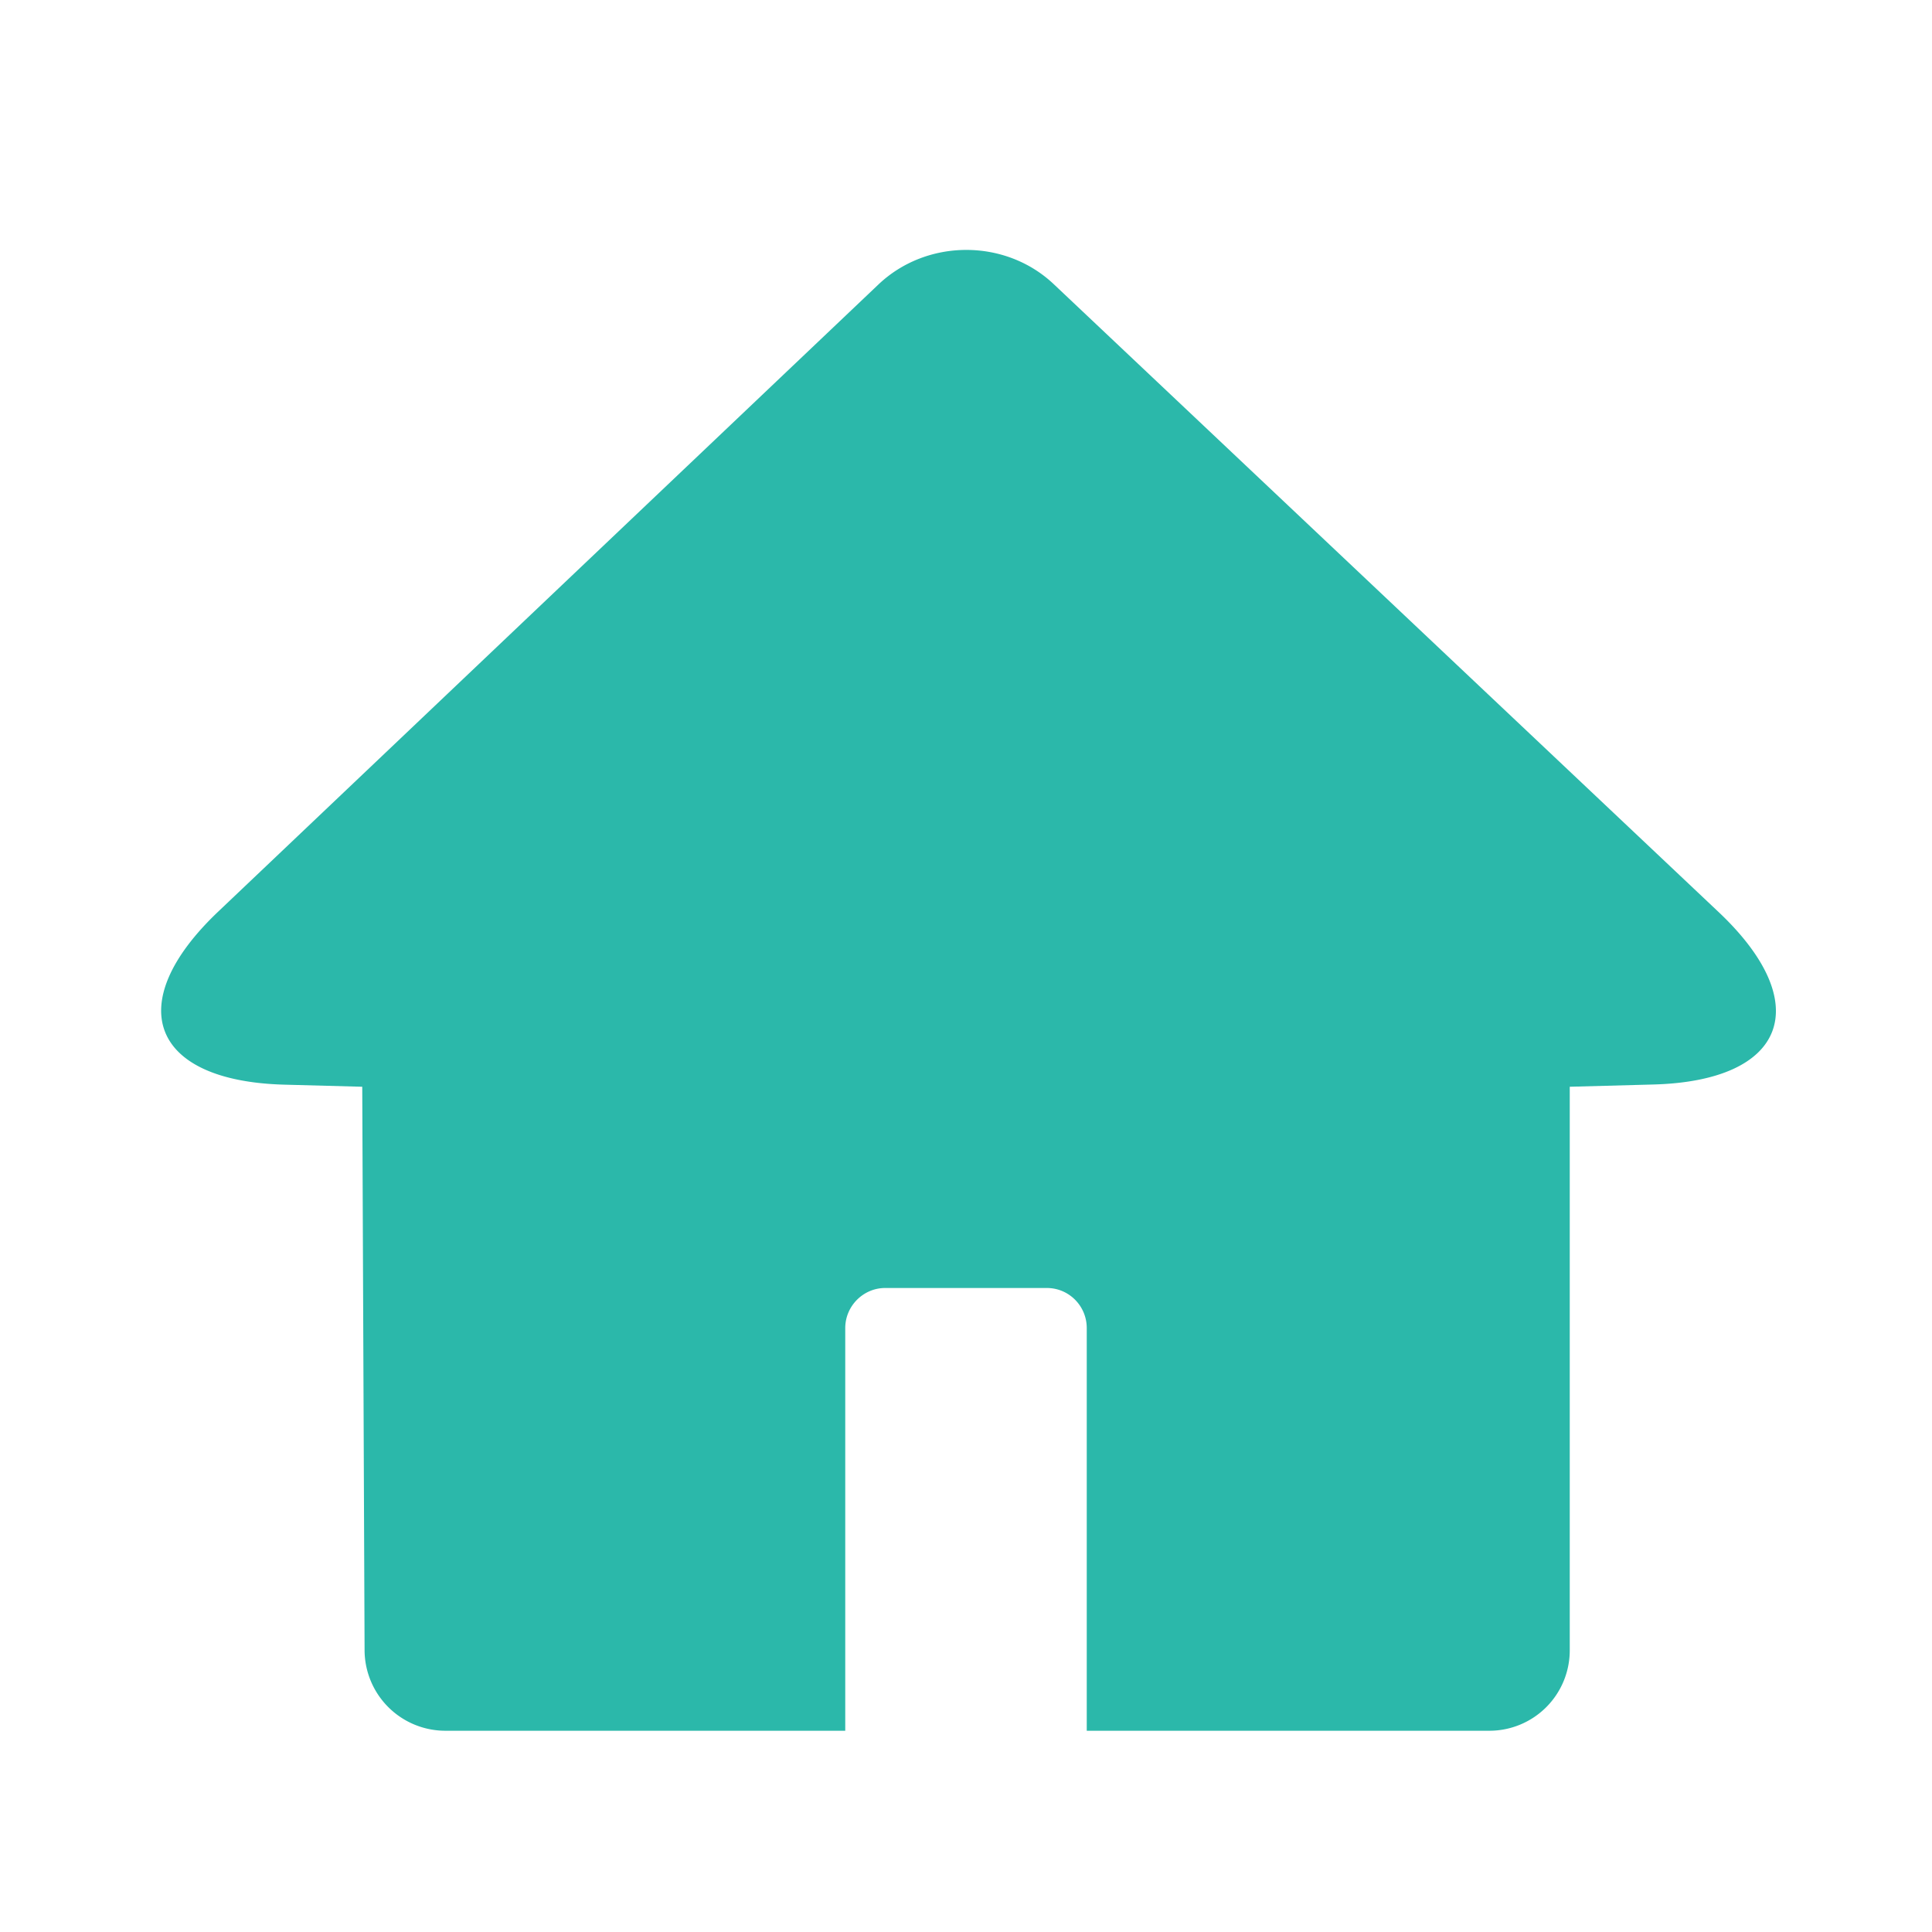 <svg xmlns="http://www.w3.org/2000/svg" viewBox="0 0 48 48"><g fill="none" fill-rule="evenodd"><path fill="#2BB8AA" d="M39 27v14.006A1.997 1.997 0 0 1 37.001 43H11.065a2.008 2.008 0 0 1-2.007-1.994L9 27l-1.94-.052c-3.31-.09-4.048-2.01-1.64-4.298L21.822 7.07c1.203-1.144 3.154-1.148 4.358-.01L42.7 22.661c2.412 2.278 1.68 4.195-1.623 4.283L39 27zm-18 5.996c0-.55.451-.996.99-.996h4.02c.546 0 .99.445.99.996V43h-6V32.996z"/></g></svg>
